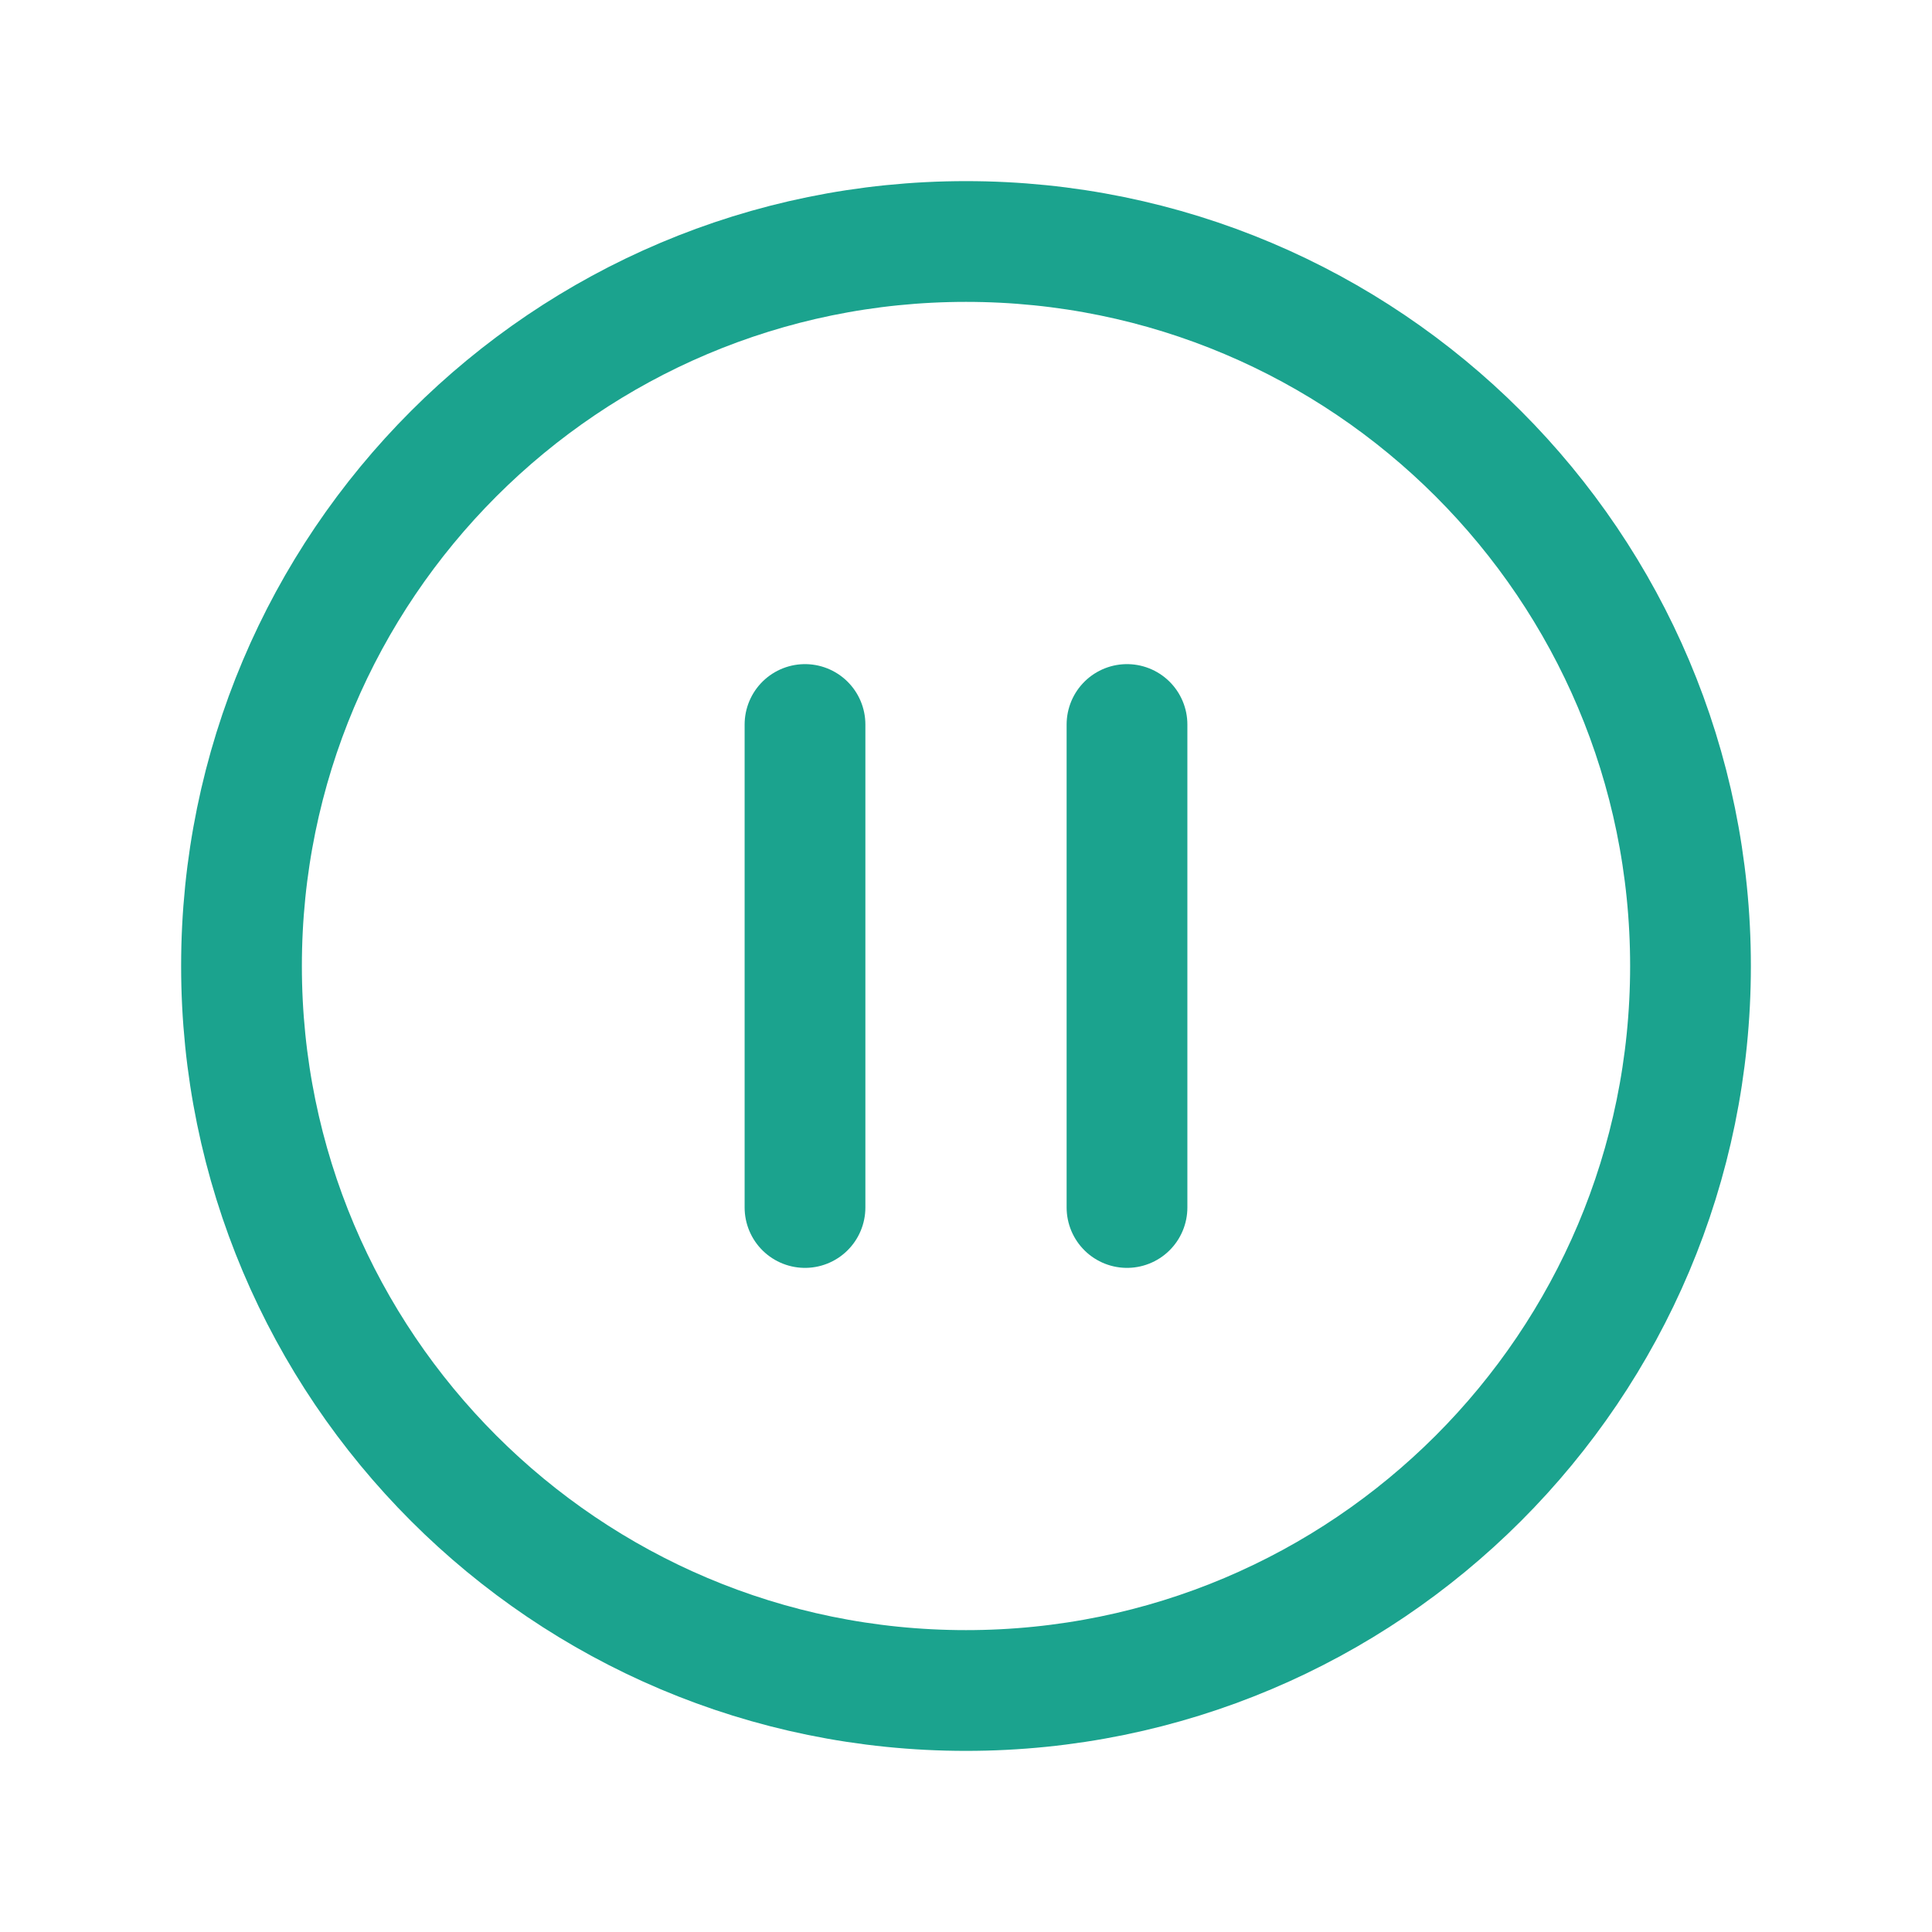 <svg width="48" height="48" viewBox="0 0 48 48" fill="none" xmlns="http://www.w3.org/2000/svg">
<path d="M28 30V18" stroke="#1BA38E" stroke-width="3" stroke-linecap="round" stroke-linejoin="round"/>
<path d="M20 30V18" stroke="#1BA38E" stroke-width="3" stroke-linecap="round" stroke-linejoin="round"/>
<path fill-rule="evenodd" clip-rule="evenodd" d="M42 24V24C42 33.942 33.942 42 24 42V42C14.058 42 6 33.942 6 24V24C6 14.058 14.058 6 24 6V6C33.942 6 42 14.058 42 24Z" stroke="#1BA38E" stroke-width="3" stroke-linecap="round" stroke-linejoin="round"/>
</svg>
